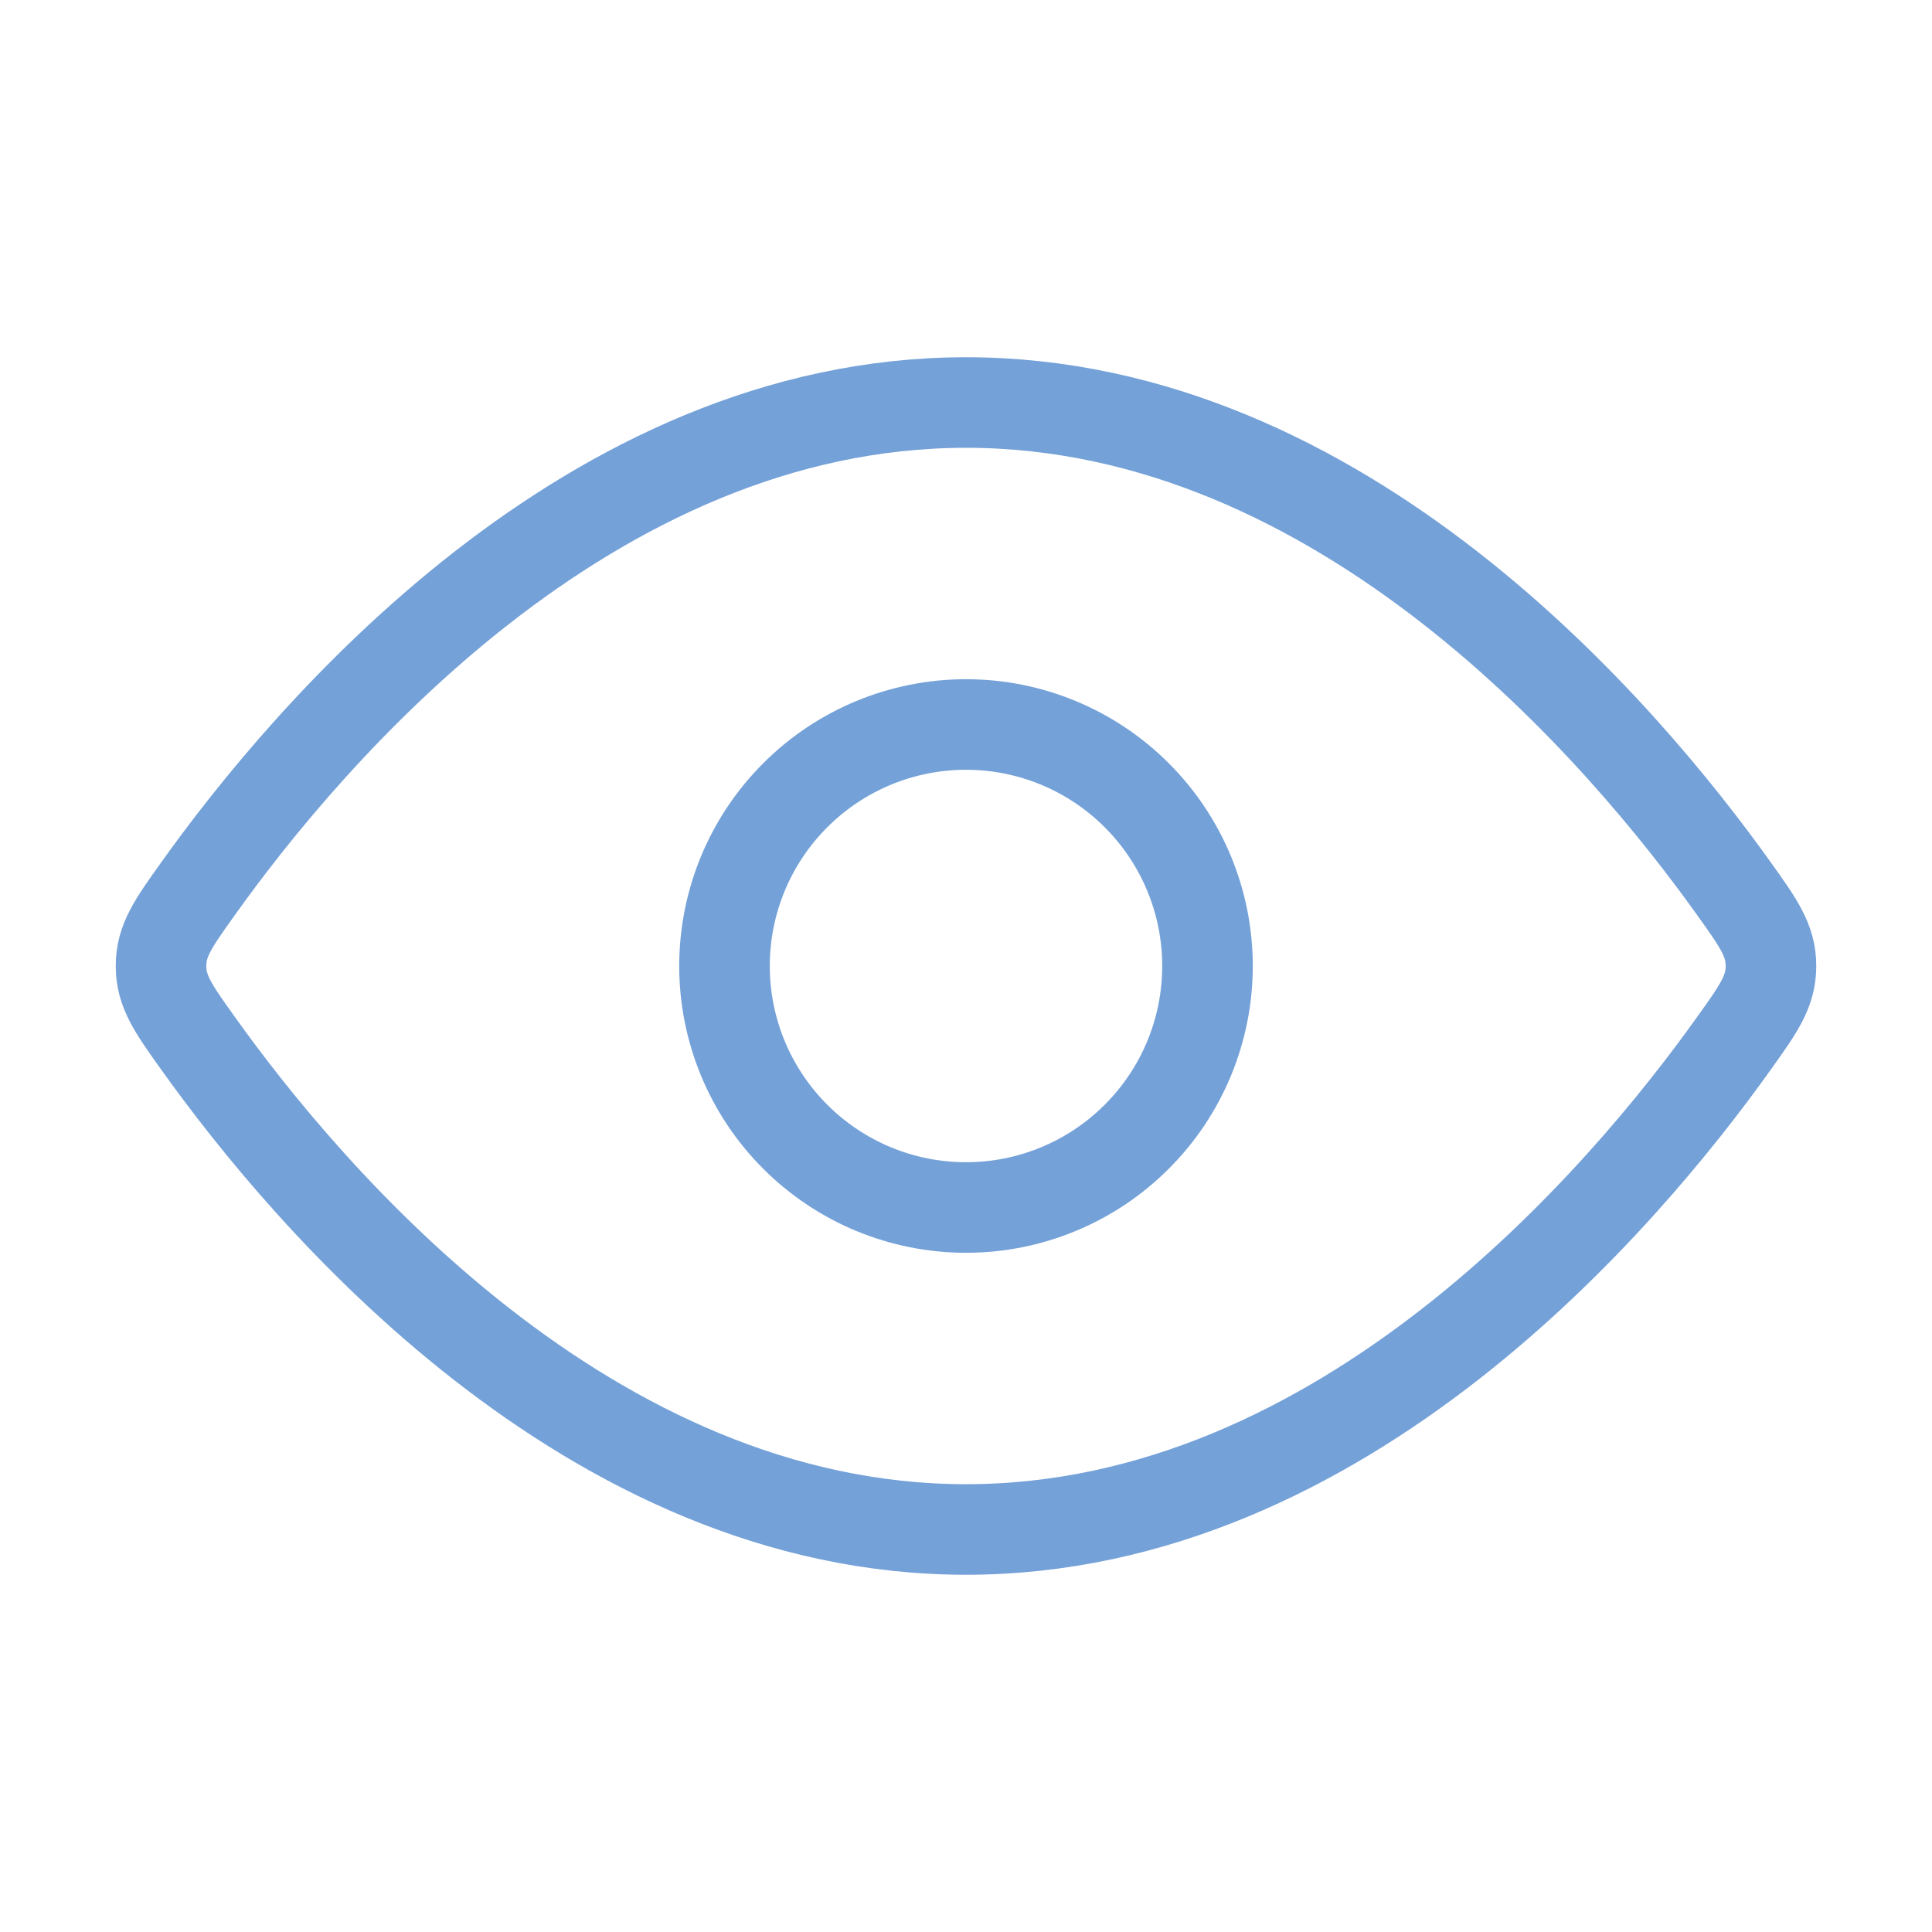 <svg width="32" height="32" viewBox="0 0 32 32" fill="none" xmlns="http://www.w3.org/2000/svg">
<path d="M28.725 14.727C29.131 15.295 29.333 15.58 29.333 16C29.333 16.421 29.131 16.705 28.725 17.273C26.904 19.828 22.252 25.333 16 25.333C9.746 25.333 5.096 19.827 3.275 17.273C2.869 16.705 2.667 16.42 2.667 16C2.667 15.579 2.869 15.295 3.275 14.727C5.096 12.172 9.748 6.667 16 6.667C22.253 6.667 26.904 12.173 28.725 14.727Z" stroke="#74A1D8" stroke-width="1.5" stroke-linecap="round" stroke-linejoin="round"/>
<path d="M20 16C20 14.939 19.579 13.922 18.828 13.172C18.078 12.421 17.061 12 16 12C14.939 12 13.922 12.421 13.172 13.172C12.421 13.922 12 14.939 12 16C12 17.061 12.421 18.078 13.172 18.828C13.922 19.579 14.939 20 16 20C17.061 20 18.078 19.579 18.828 18.828C19.579 18.078 20 17.061 20 16Z" stroke="#74A1D8" stroke-width="1.5" stroke-linecap="round" stroke-linejoin="round"/>
</svg>

